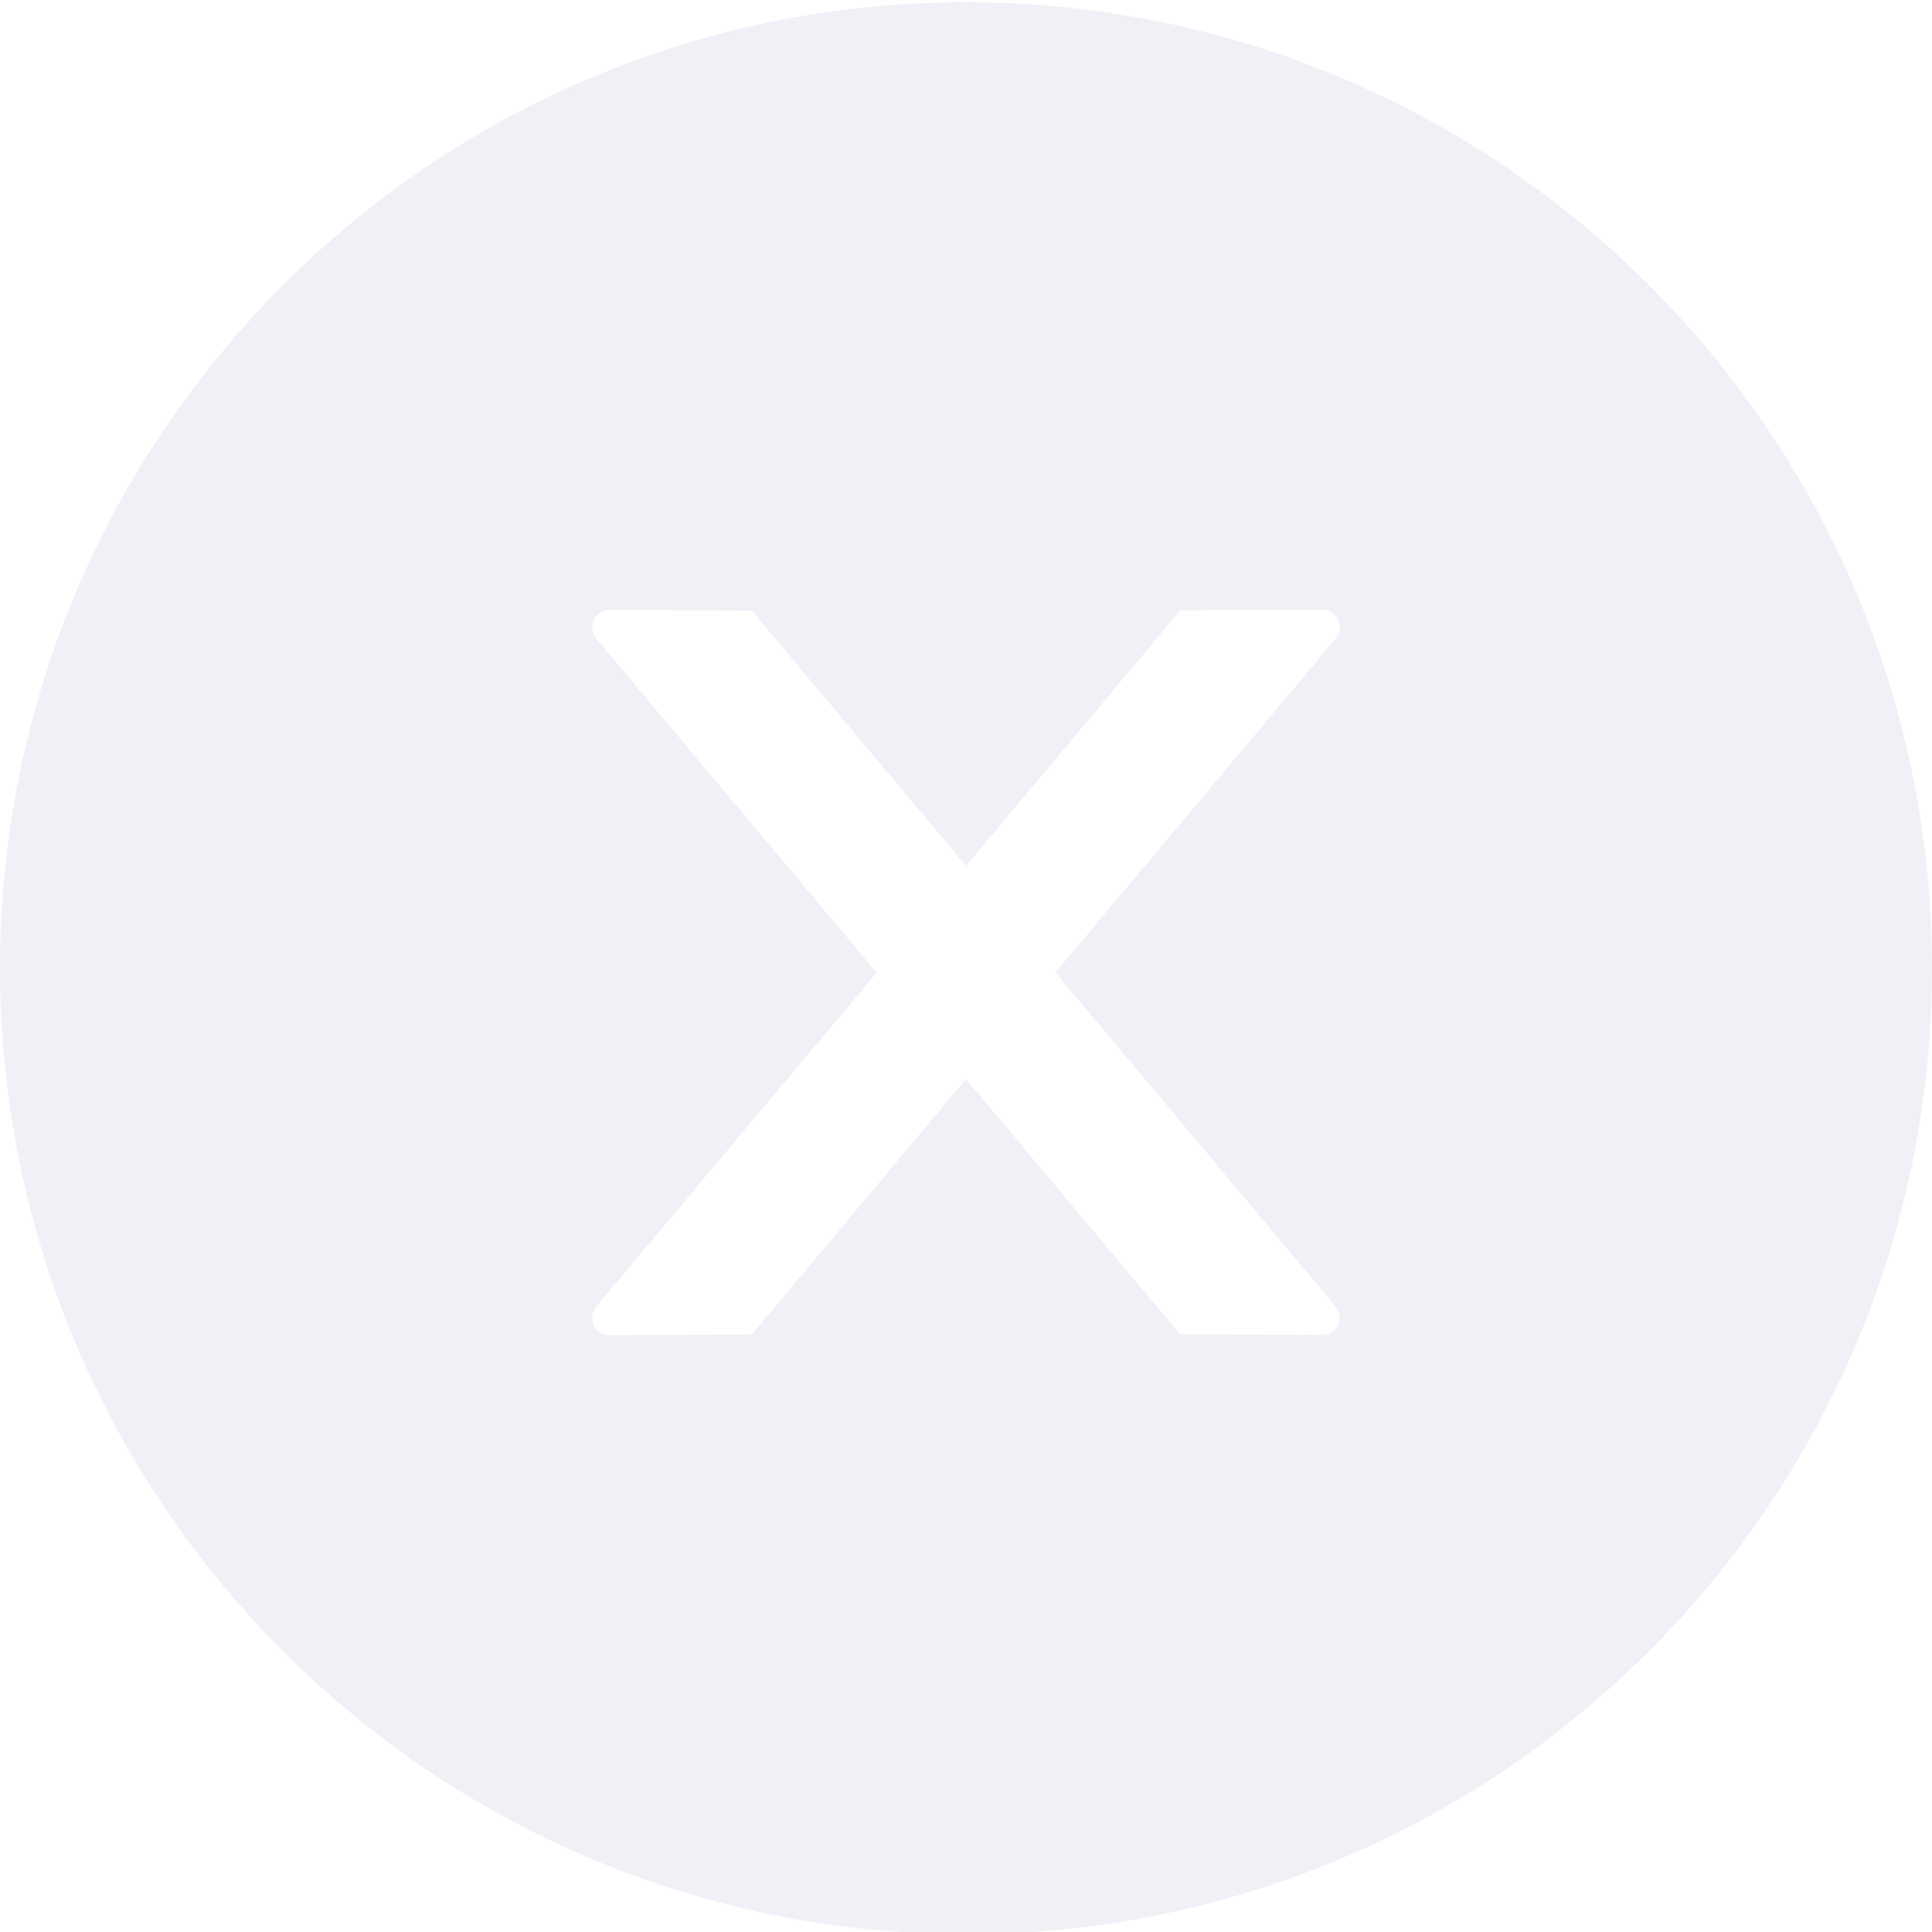 <?xml version="1.0" encoding="UTF-8"?>
<svg width="14px" height="14px" viewBox="0 0 14 14" version="1.1" xmlns="http://www.w3.org/2000/svg" xmlns:xlink="http://www.w3.org/1999/xlink">
    <!-- Generator: Sketch 58 (84663) - https://sketch.com -->
    <title>投注单_输入金额_灰</title>
    <desc>Created with Sketch.</desc>
    <g id="页面-1" stroke="none" stroke-width="1" fill="none" fill-rule="evenodd" opacity="0.3">
        <g id="单注-网络异常" transform="translate(-328, -419)" fill-rule="nonzero">
            <g id="编组-6" transform="translate(0, 397)">
                <g id="输入框" transform="translate(16, 0)" opacity="0.5">
                    <g id="投注单_输入金额_灰" transform="translate(311, 21)">
                        <rect id="矩形" fill="#000000" opacity="0" x="0" y="0" width="16" height="16"></rect>
                        <path d="M8,1.016 C11.866,1.016 15,4.15 15,8.016 C15,11.881 11.866,15.016 8,15.016 C4.134,15.016 1,11.881 1,8.016 C1,4.15 4.134,1.016 8,1.016 Z M10.584,5.419 L9.553,5.423 L8,7.275 L6.448,5.425 L5.416,5.42 C5.347,5.42 5.291,5.475 5.291,5.545 C5.291,5.575 5.302,5.603 5.32,5.627 L7.353,8.048 L5.32,10.469 C5.302,10.492 5.291,10.52 5.291,10.55 C5.291,10.619 5.347,10.675 5.416,10.675 L6.448,10.67 L8,8.819 L9.552,10.669 L10.583,10.673 C10.652,10.673 10.708,10.619 10.708,10.548 C10.708,10.519 10.697,10.491 10.678,10.467 L8.648,8.047 L10.681,5.625 C10.7,5.603 10.709,5.573 10.709,5.544 C10.709,5.475 10.653,5.419 10.584,5.419 Z" id="形状结合" fill="#9AA4C2"></path>
                    </g>
                </g>
            </g>
        </g>
    </g>
</svg>